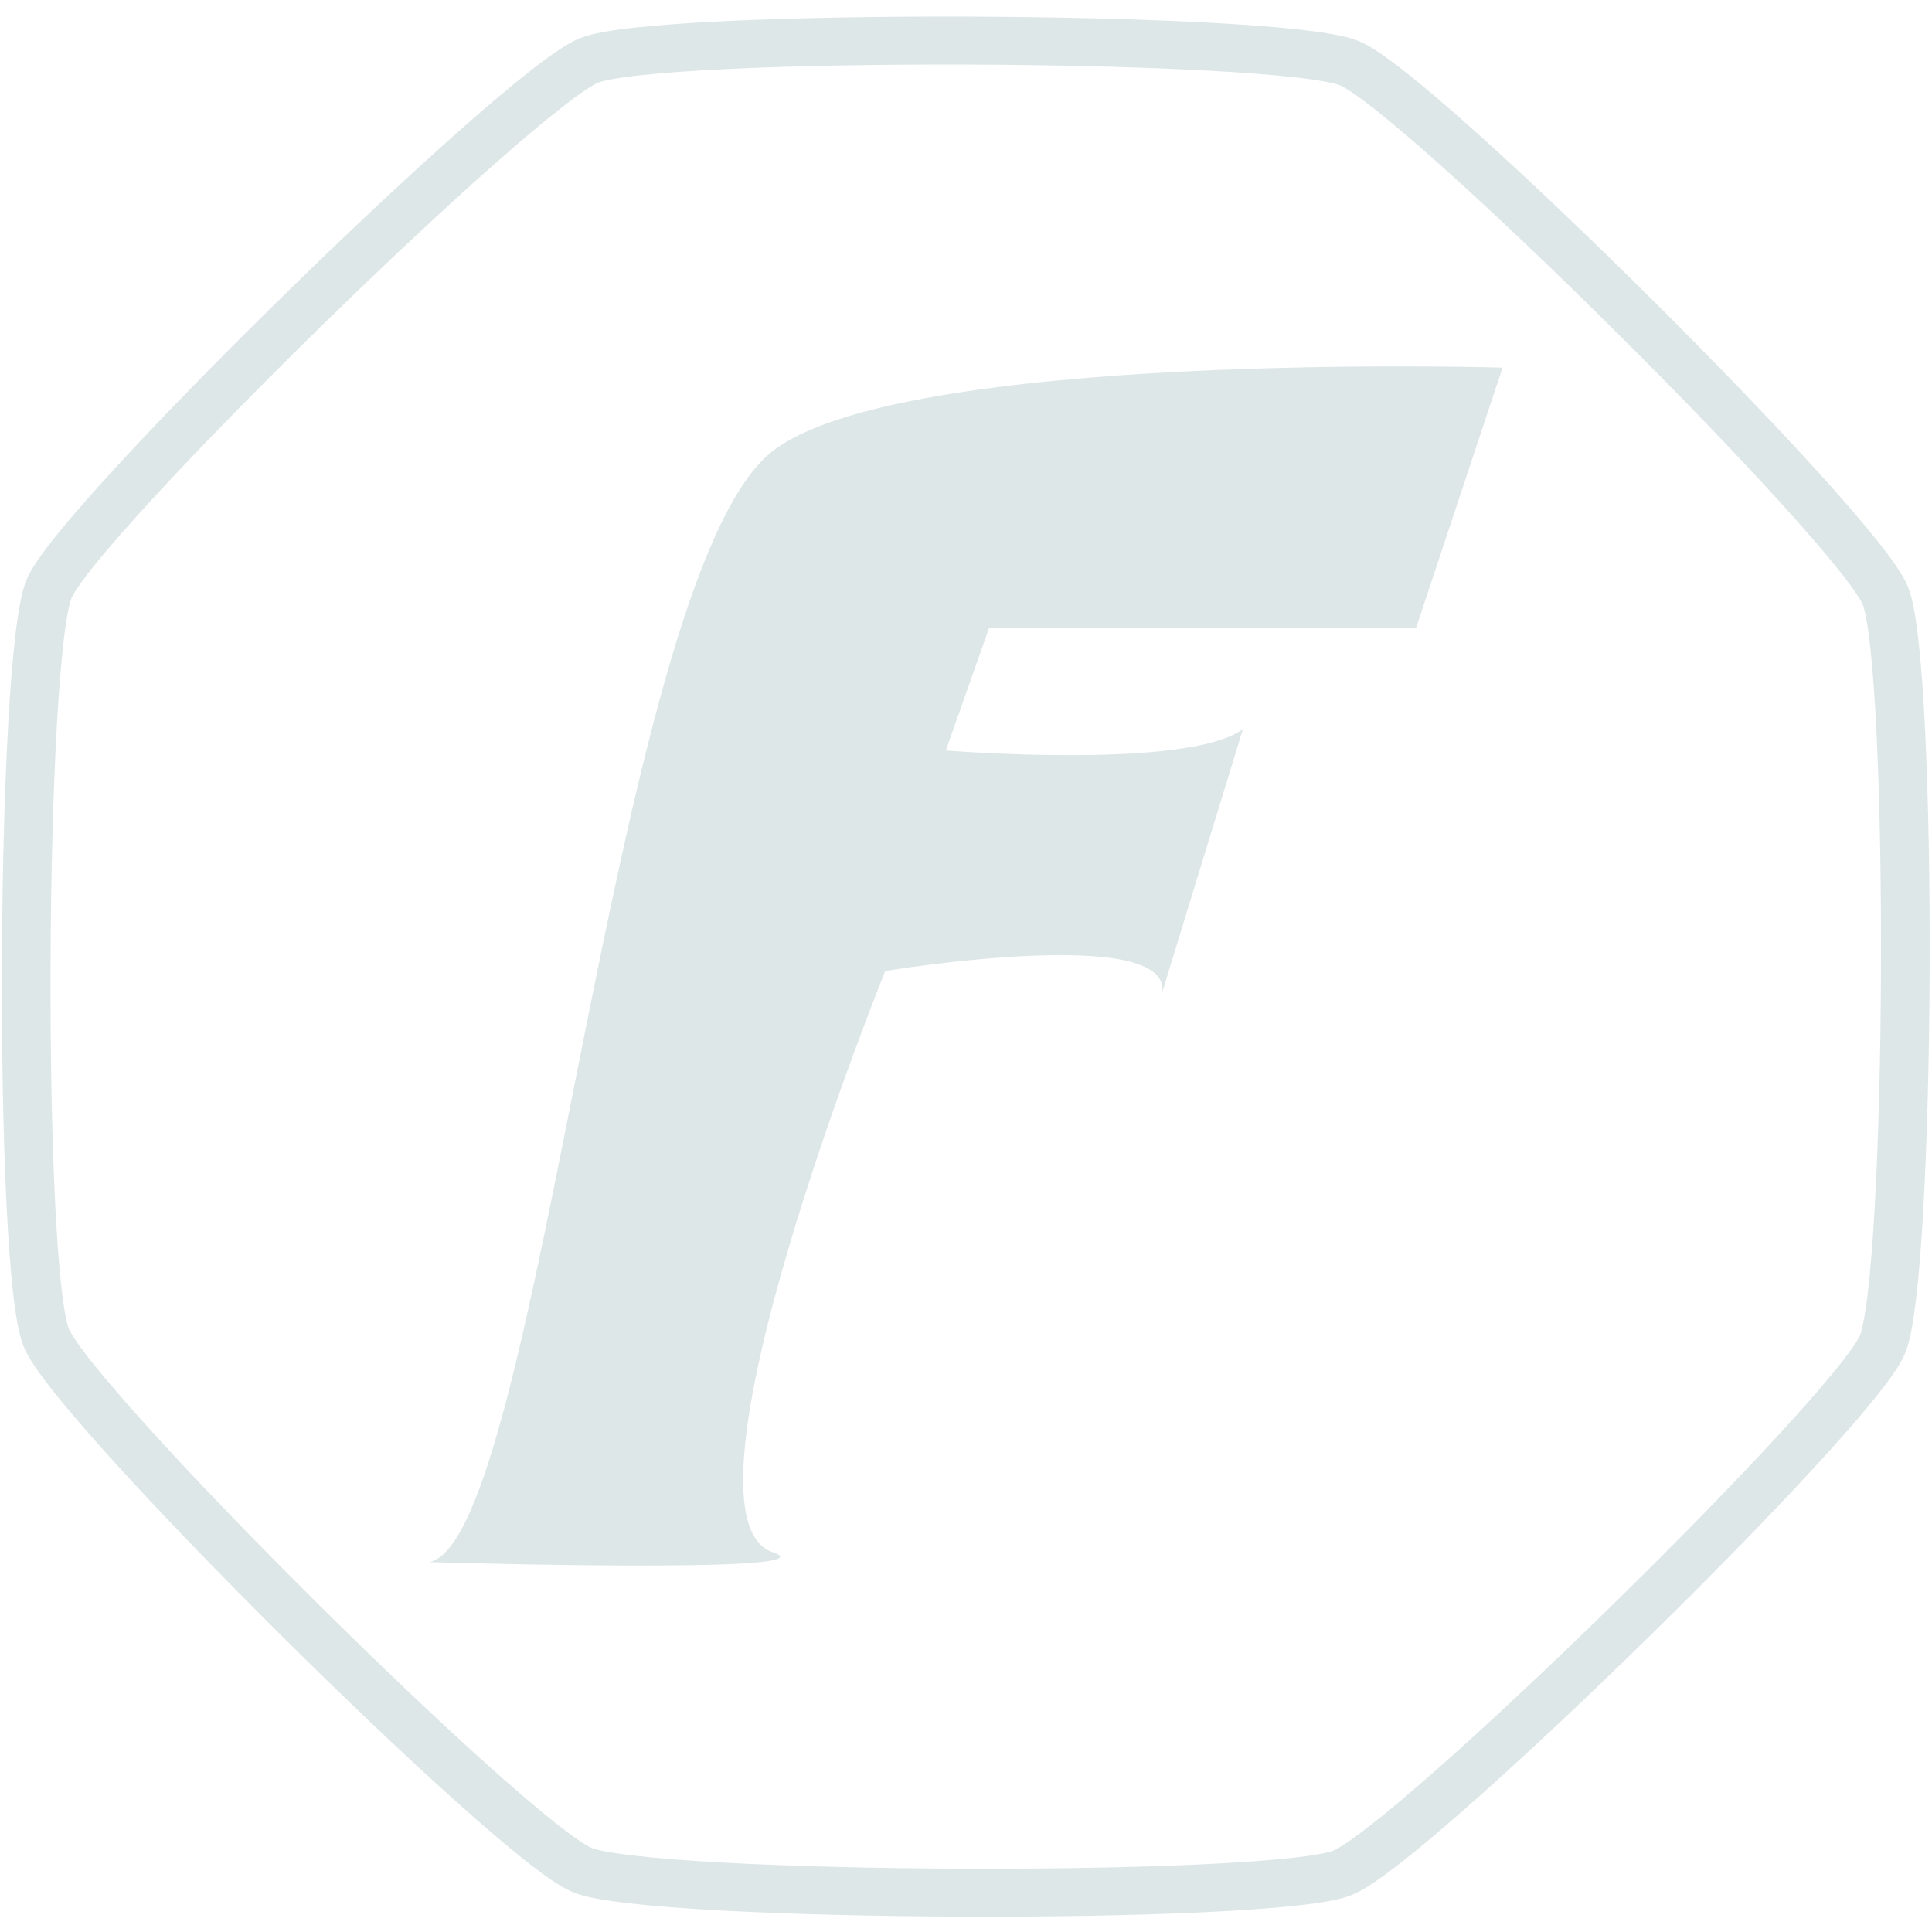 <?xml version="1.0" encoding="UTF-8" standalone="no"?>
<!-- Created with Inkscape (http://www.inkscape.org/) -->

<svg
   xmlns:dc="http://purl.org/dc/elements/1.1/"
   xmlns:cc="http://creativecommons.org/ns#"
   xmlns:rdf="http://www.w3.org/1999/02/22-rdf-syntax-ns#"
   xmlns:svg="http://www.w3.org/2000/svg"
   xmlns="http://www.w3.org/2000/svg"
   xmlns:sodipodi="http://sodipodi.sourceforge.net/DTD/sodipodi-0.dtd"
   xmlns:inkscape="http://www.inkscape.org/namespaces/inkscape"
   width="800"
   height="800"
   viewBox="0 0 211.667 211.667"
   version="1.1"
   id="svg8"
   inkscape:version="0.92.4 (f8dce91, 2019-08-02)"
   sodipodi:docname="logo_white.svg"
   inkscape:export-filename="/home/dfajfar/Documents/GitHub/fajfar.com/public/images/logo.png"
   inkscape:export-xdpi="12"
   inkscape:export-ydpi="12">
  <defs
     id="defs2" />
  <sodipodi:namedview
     id="base"
     pagecolor="#ffffff"
     bordercolor="#666666"
     borderopacity="1.0"
     inkscape:pageopacity="0.0"
     inkscape:pageshadow="2"
     inkscape:zoom="0.98994949"
     inkscape:cx="365.00425"
     inkscape:cy="379.08991"
     inkscape:document-units="px"
     inkscape:current-layer="layer2"
     showgrid="false"
     units="px"
     inkscape:window-width="1868"
     inkscape:window-height="1016"
     inkscape:window-x="52"
     inkscape:window-y="27"
     inkscape:window-maximized="1" />
  <g
     inkscape:label="Background shape"
     inkscape:groupmode="layer"
     id="layer1"
     transform="translate(0,-85.333)"
     style="display:inline">
    <path
       sodipodi:type="star"
       id="path3725"
       sodipodi:sides="8"
       sodipodi:cx="106.58928"
       sodipodi:cy="197.21426"
       sodipodi:r1="111.65228"
       sodipodi:r2="89.311943"
       sodipodi:arg1="1.1818454"
       sodipodi:arg2="1.5745445"
       inkscape:flatsided="true"
       inkscape:rounded="0.098644122"
       inkscape:randomized="0"
       d="m 148.93,300.527 c -7.8,3.197 -77.679,2.935 -85.454,-0.32 -7.776,-3.255 -57.002,-52.852 -60.199,-60.652 -3.197,-7.8 -2.935,-77.679 0.32,-85.454 3.255,-7.776 52.852,-57.002 60.652,-60.199 7.8,-3.197 77.679,-2.935 85.454,0.32 7.776,3.255 57.002,52.852 60.199,60.652 3.197,7.8 2.935,77.679 -0.32,85.454 -3.255,7.776 -52.852,57.002 -60.652,60.199 z"
       inkscape:transform-center-x="0.46840596"
       inkscape:transform-center-y="-6.3869783"
       style="fill:none;fill-opacity:1;stroke:#dee7e7;stroke-width:5.467;stroke-miterlimit:4;stroke-dasharray:none;stroke-opacity:1"
       transform="matrix(0.975,0,0,0.961,1.884,1.712)" />
  </g>
  <g
     inkscape:groupmode="layer"
     id="layer2"
     inkscape:label="F">
    <path
       style="display:inline;fill:#dee7e7;fill-opacity:1;stroke:none;stroke-width:5.292;stroke-linecap:butt;stroke-linejoin:round;stroke-miterlimit:4;stroke-dasharray:none;stroke-opacity:1"
       d="m 47.045,171.142 c 0,0 44.883,1.359 37.633,-1.075 -11.819,-3.967 12.306,-63.686 12.306,-63.686 0,0 31.41,-5.184 30.342,2.349 l 8.85,-28.857 c -6.003,4.495 -32.555,2.349 -32.555,2.349 l 4.741,-13.422 h 46.778 l 9.482,-28.522 c 0,0 -66.725,-1.981 -80.281,9.395 C 66.931,64.284 59.182,168.635 47.045,171.142 Z"
       id="path4533"
       inkscape:connector-curvature="0"
       sodipodi:nodetypes="cccccccccsc" />
  </g>
</svg>
